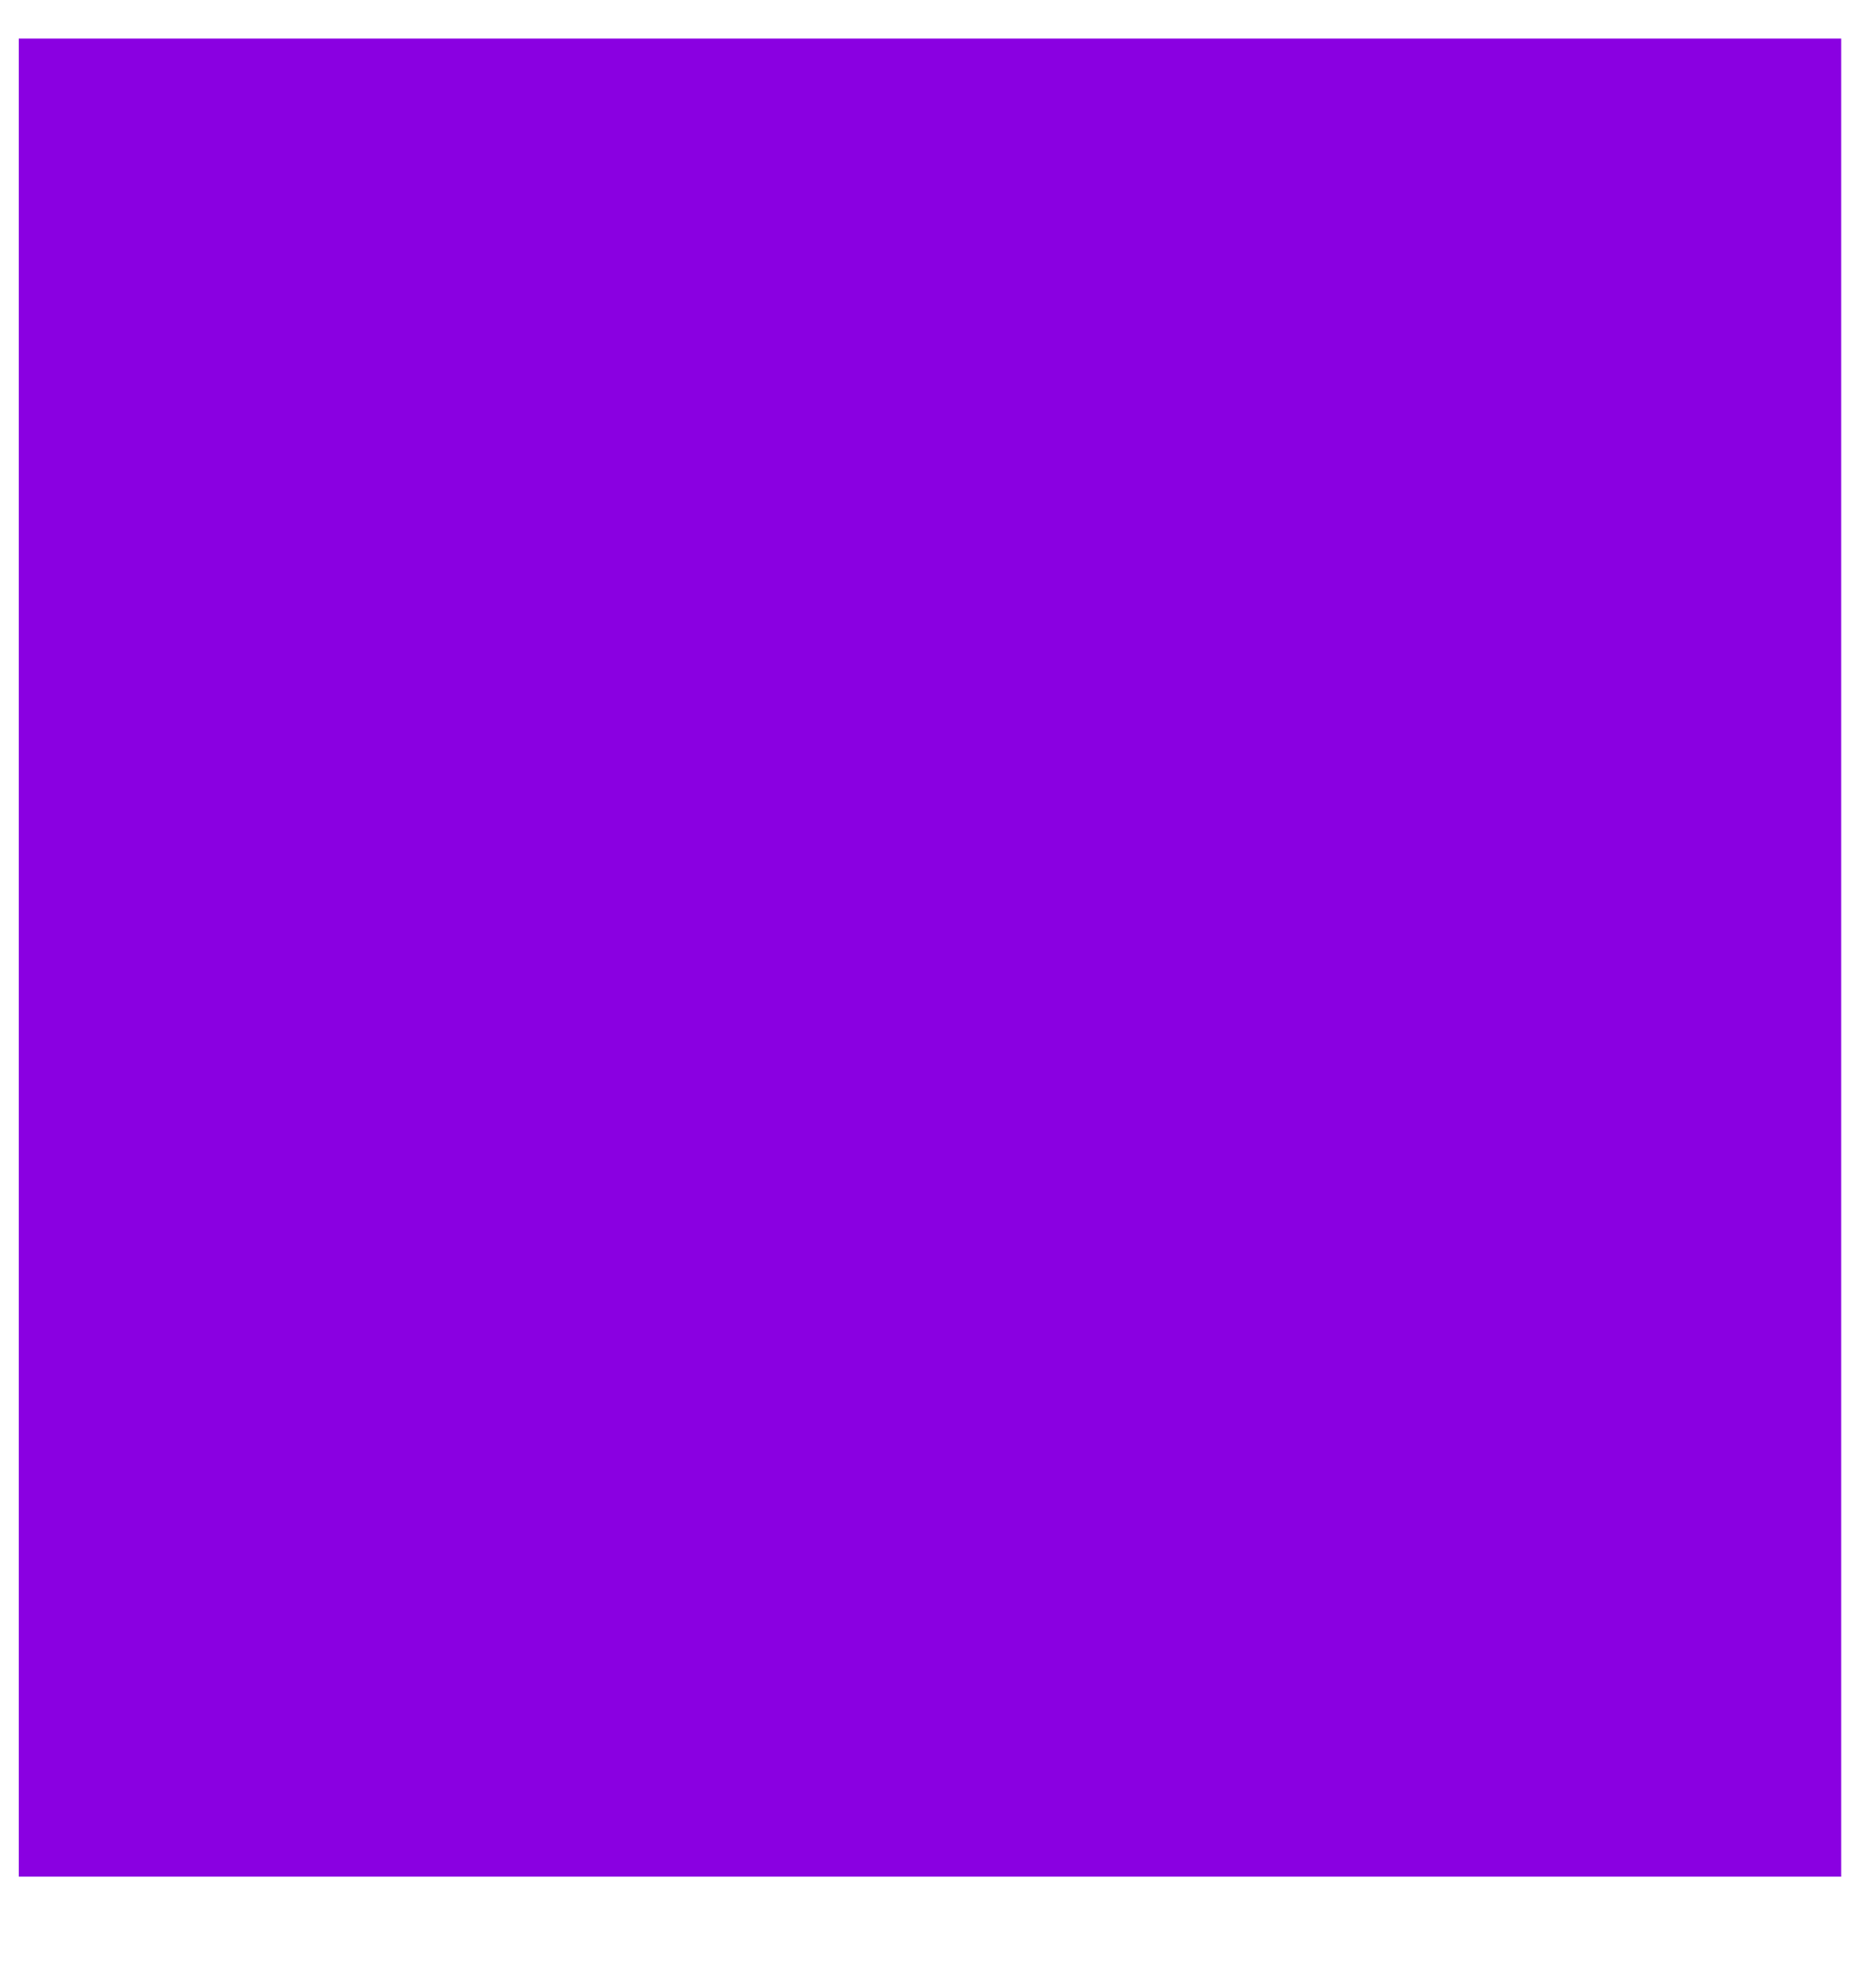 ﻿<?xml version="1.0" encoding="utf-8"?>
<svg version="1.1" xmlns:xlink="http://www.w3.org/1999/xlink" width="18px" height="19px" xmlns="http://www.w3.org/2000/svg">
  <g transform="matrix(1 0 0 1 -1690 -357 )">
    <path d="M 0.18 18  L 0.18 0.37  L 17.666 0.37  L 17.666 18  L 0.18 18  Z " fill-rule="nonzero" fill="#8a00e1" stroke="none" transform="matrix(1 0 0 1 1690 357 )" />
  </g>
</svg>